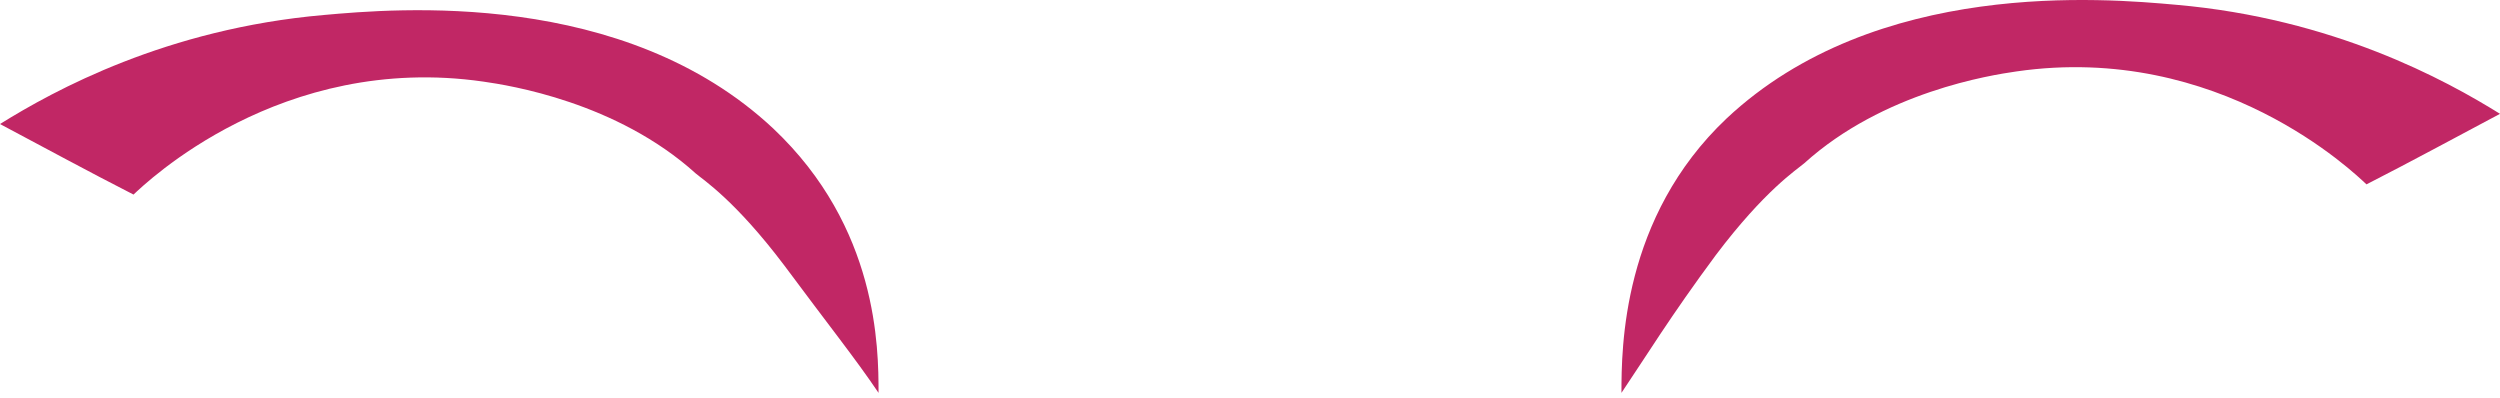 <svg width="245" height="39" viewBox="0 0 245 39" fill="none" xmlns="http://www.w3.org/2000/svg">
<path d="M158.903 38.5C158.903 34.101 158.954 21.3 169.212 11.604C183.867 -2.133 206.269 -0.158 213.282 0.471C228.67 1.817 239.661 7.833 245 11.155C240.603 13.489 236.312 15.824 231.915 18.068C230.764 16.991 217.507 4.127 197.618 7C195.106 7.359 184.562 8.997 176.816 16C176.083 16.628 172.964 18.625 168.149 25C163.752 30.926 161.206 35.088 158.903 38.5Z" fill="#C12765"/>
<path d="M86.097 38.5C86.097 34.101 86.046 22.3 75.788 12.604C61.133 -1.133 38.731 0.842 31.718 1.471C16.33 2.817 5.339 8.833 -3.66804e-05 12.155C4.396 14.489 8.688 16.824 13.085 19.068C14.236 17.991 27.493 5.127 47.382 8C49.894 8.359 60.438 9.997 68.184 17C68.917 17.628 72.036 19.625 76.851 26C81.248 31.926 83.794 35.088 86.097 38.5Z" fill="#C12765"/>
</svg>
